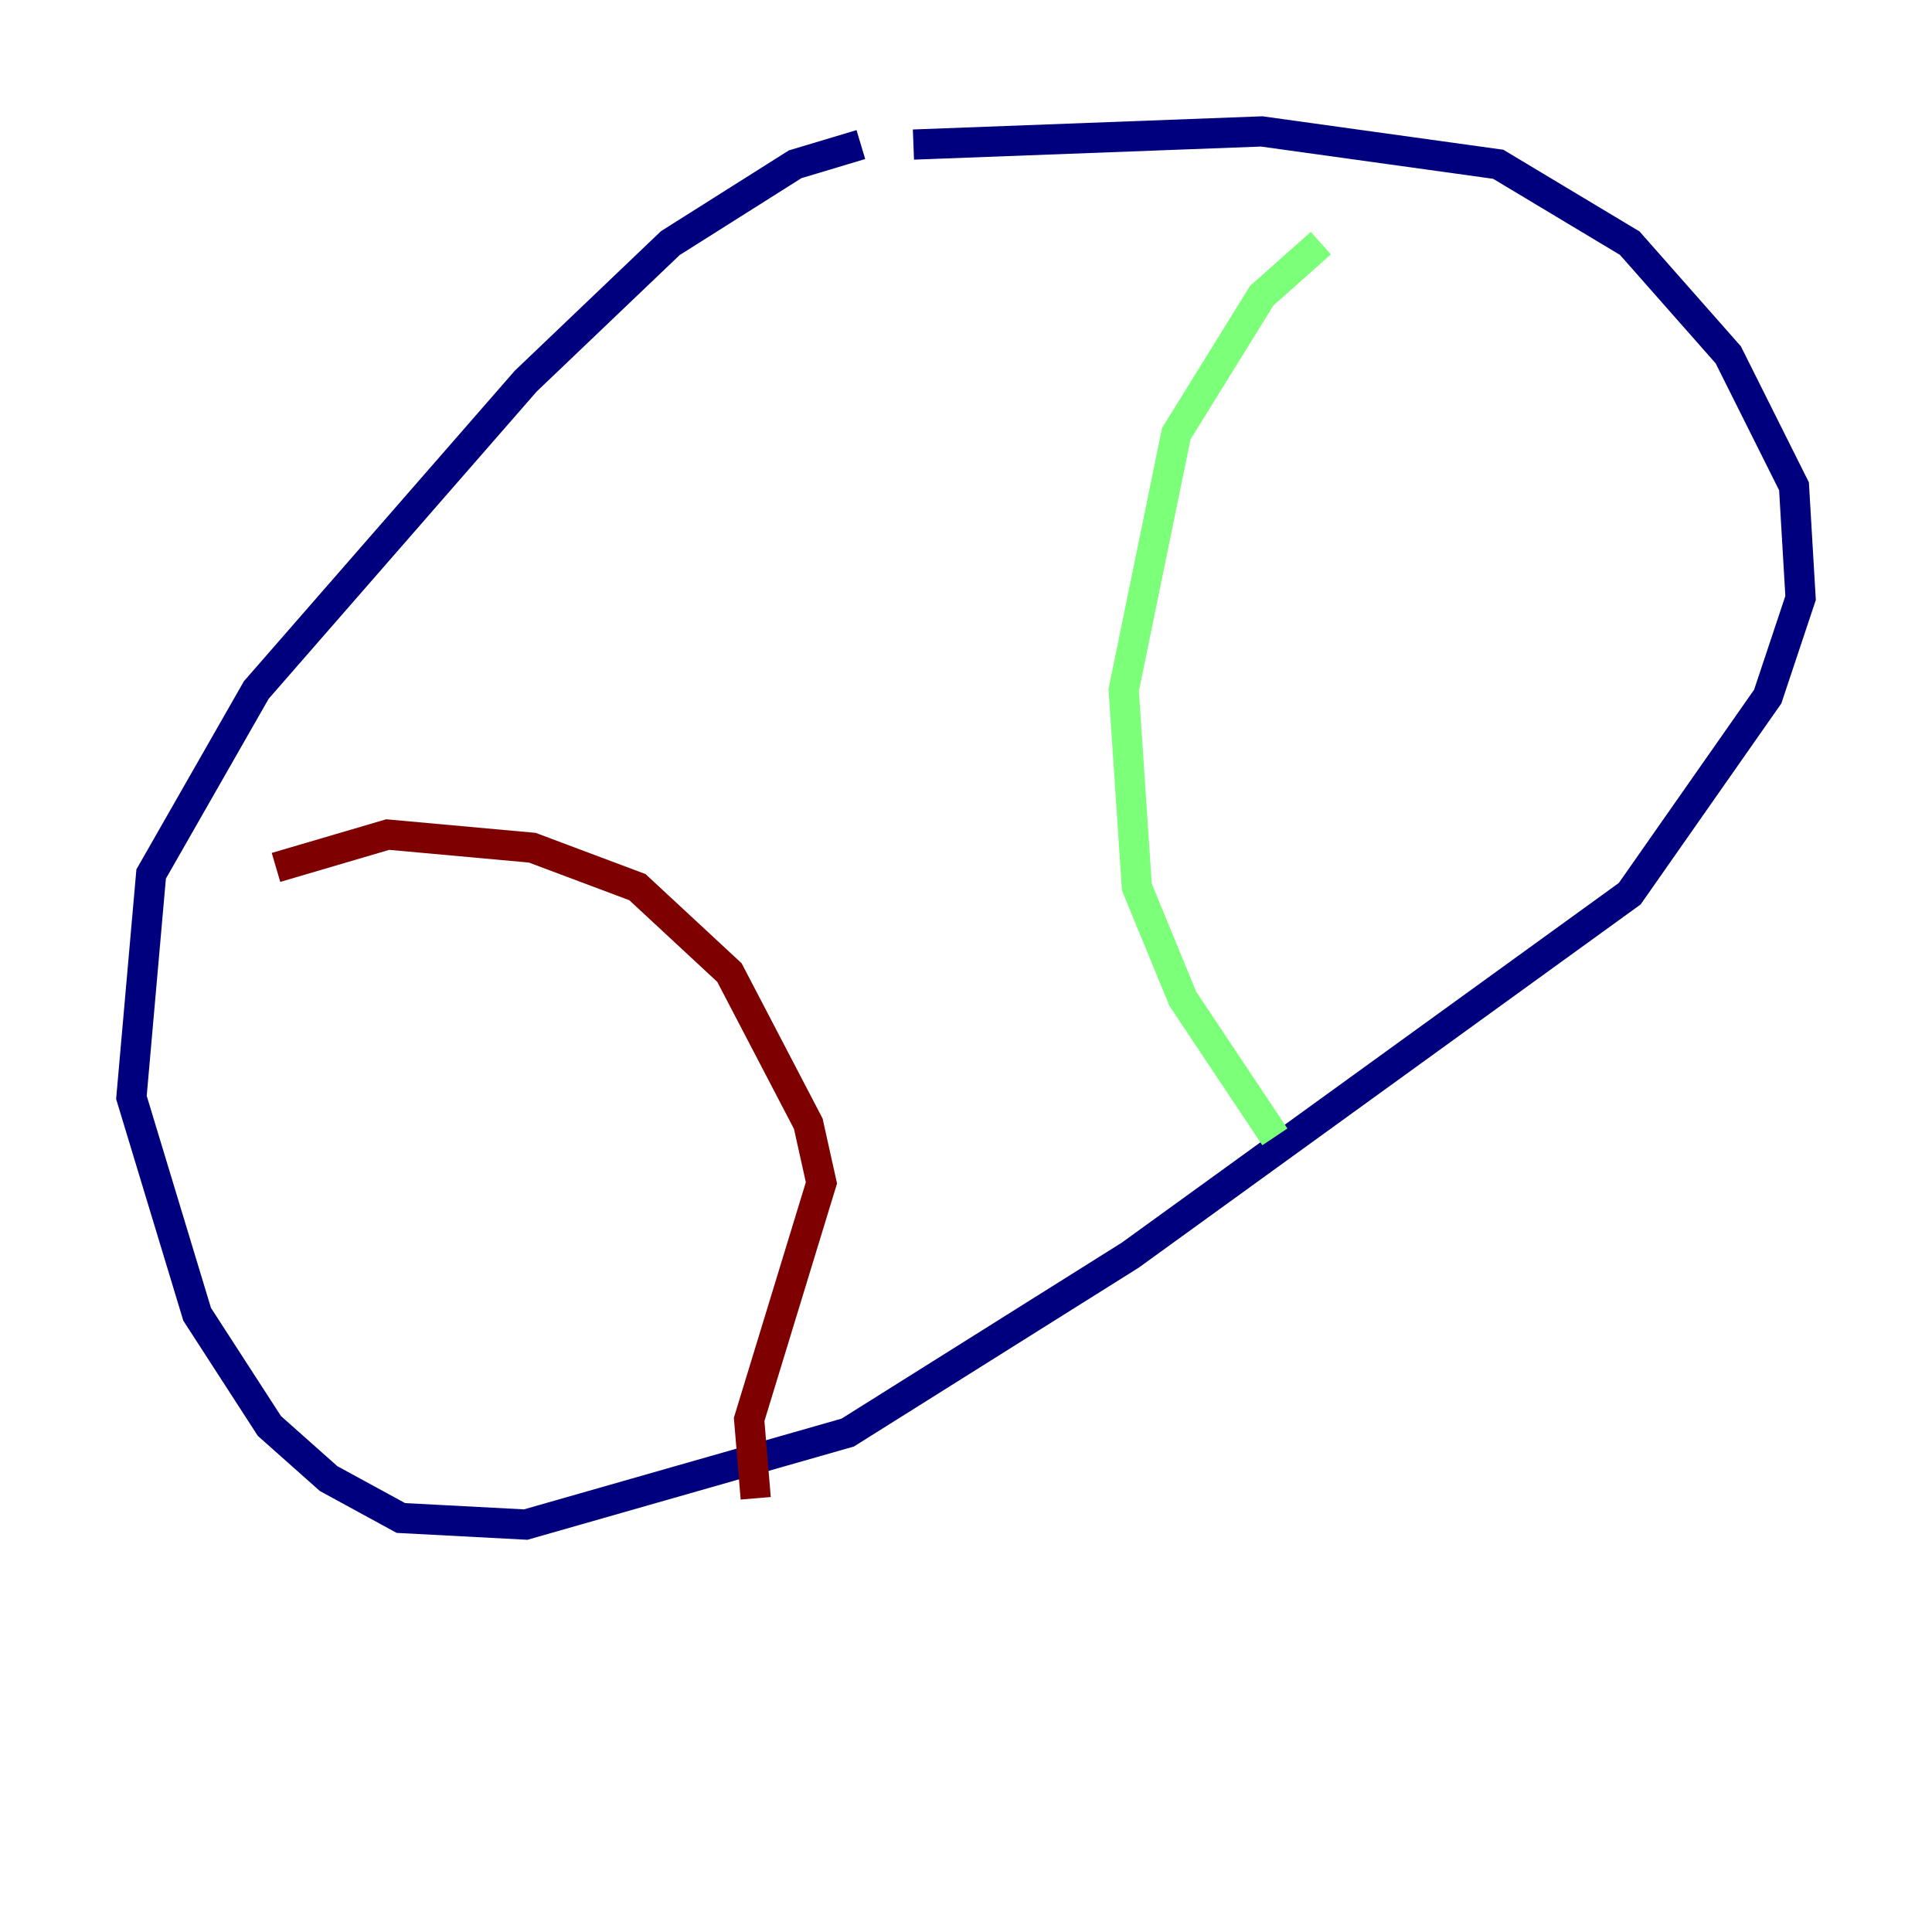 <?xml version="1.0" encoding="utf-8" ?>
<svg baseProfile="tiny" height="128" version="1.2" viewBox="0,0,128,128" width="128" xmlns="http://www.w3.org/2000/svg" xmlns:ev="http://www.w3.org/2001/xml-events" xmlns:xlink="http://www.w3.org/1999/xlink"><defs /><polyline fill="none" points="57.034,9.578 52.68,10.884 44.408,16.109 34.83,25.252 16.98,45.714 10.014,57.905 8.707,72.707 13.061,87.075 17.85,94.476 21.769,97.959 26.558,100.571 34.83,101.007 56.163,94.912 74.884,83.156 107.973,59.211 117.116,46.15 119.293,39.619 118.857,32.218 114.503,23.51 107.973,16.109 99.265,10.884 83.592,8.707 60.517,9.578" stroke="#00007f" stroke-width="2" /><polyline fill="none" points="87.51,16.109 83.592,19.592 77.932,28.735 74.449,45.714 75.32,58.776 78.367,66.177 84.463,75.32" stroke="#7cff79" stroke-width="2" /><polyline fill="none" points="18.286,57.469 25.687,55.292 35.265,56.163 42.231,58.776 48.327,64.435 53.551,74.449 54.422,78.367 49.633,94.041 50.068,99.265" stroke="#7f0000" stroke-width="2" /></svg>